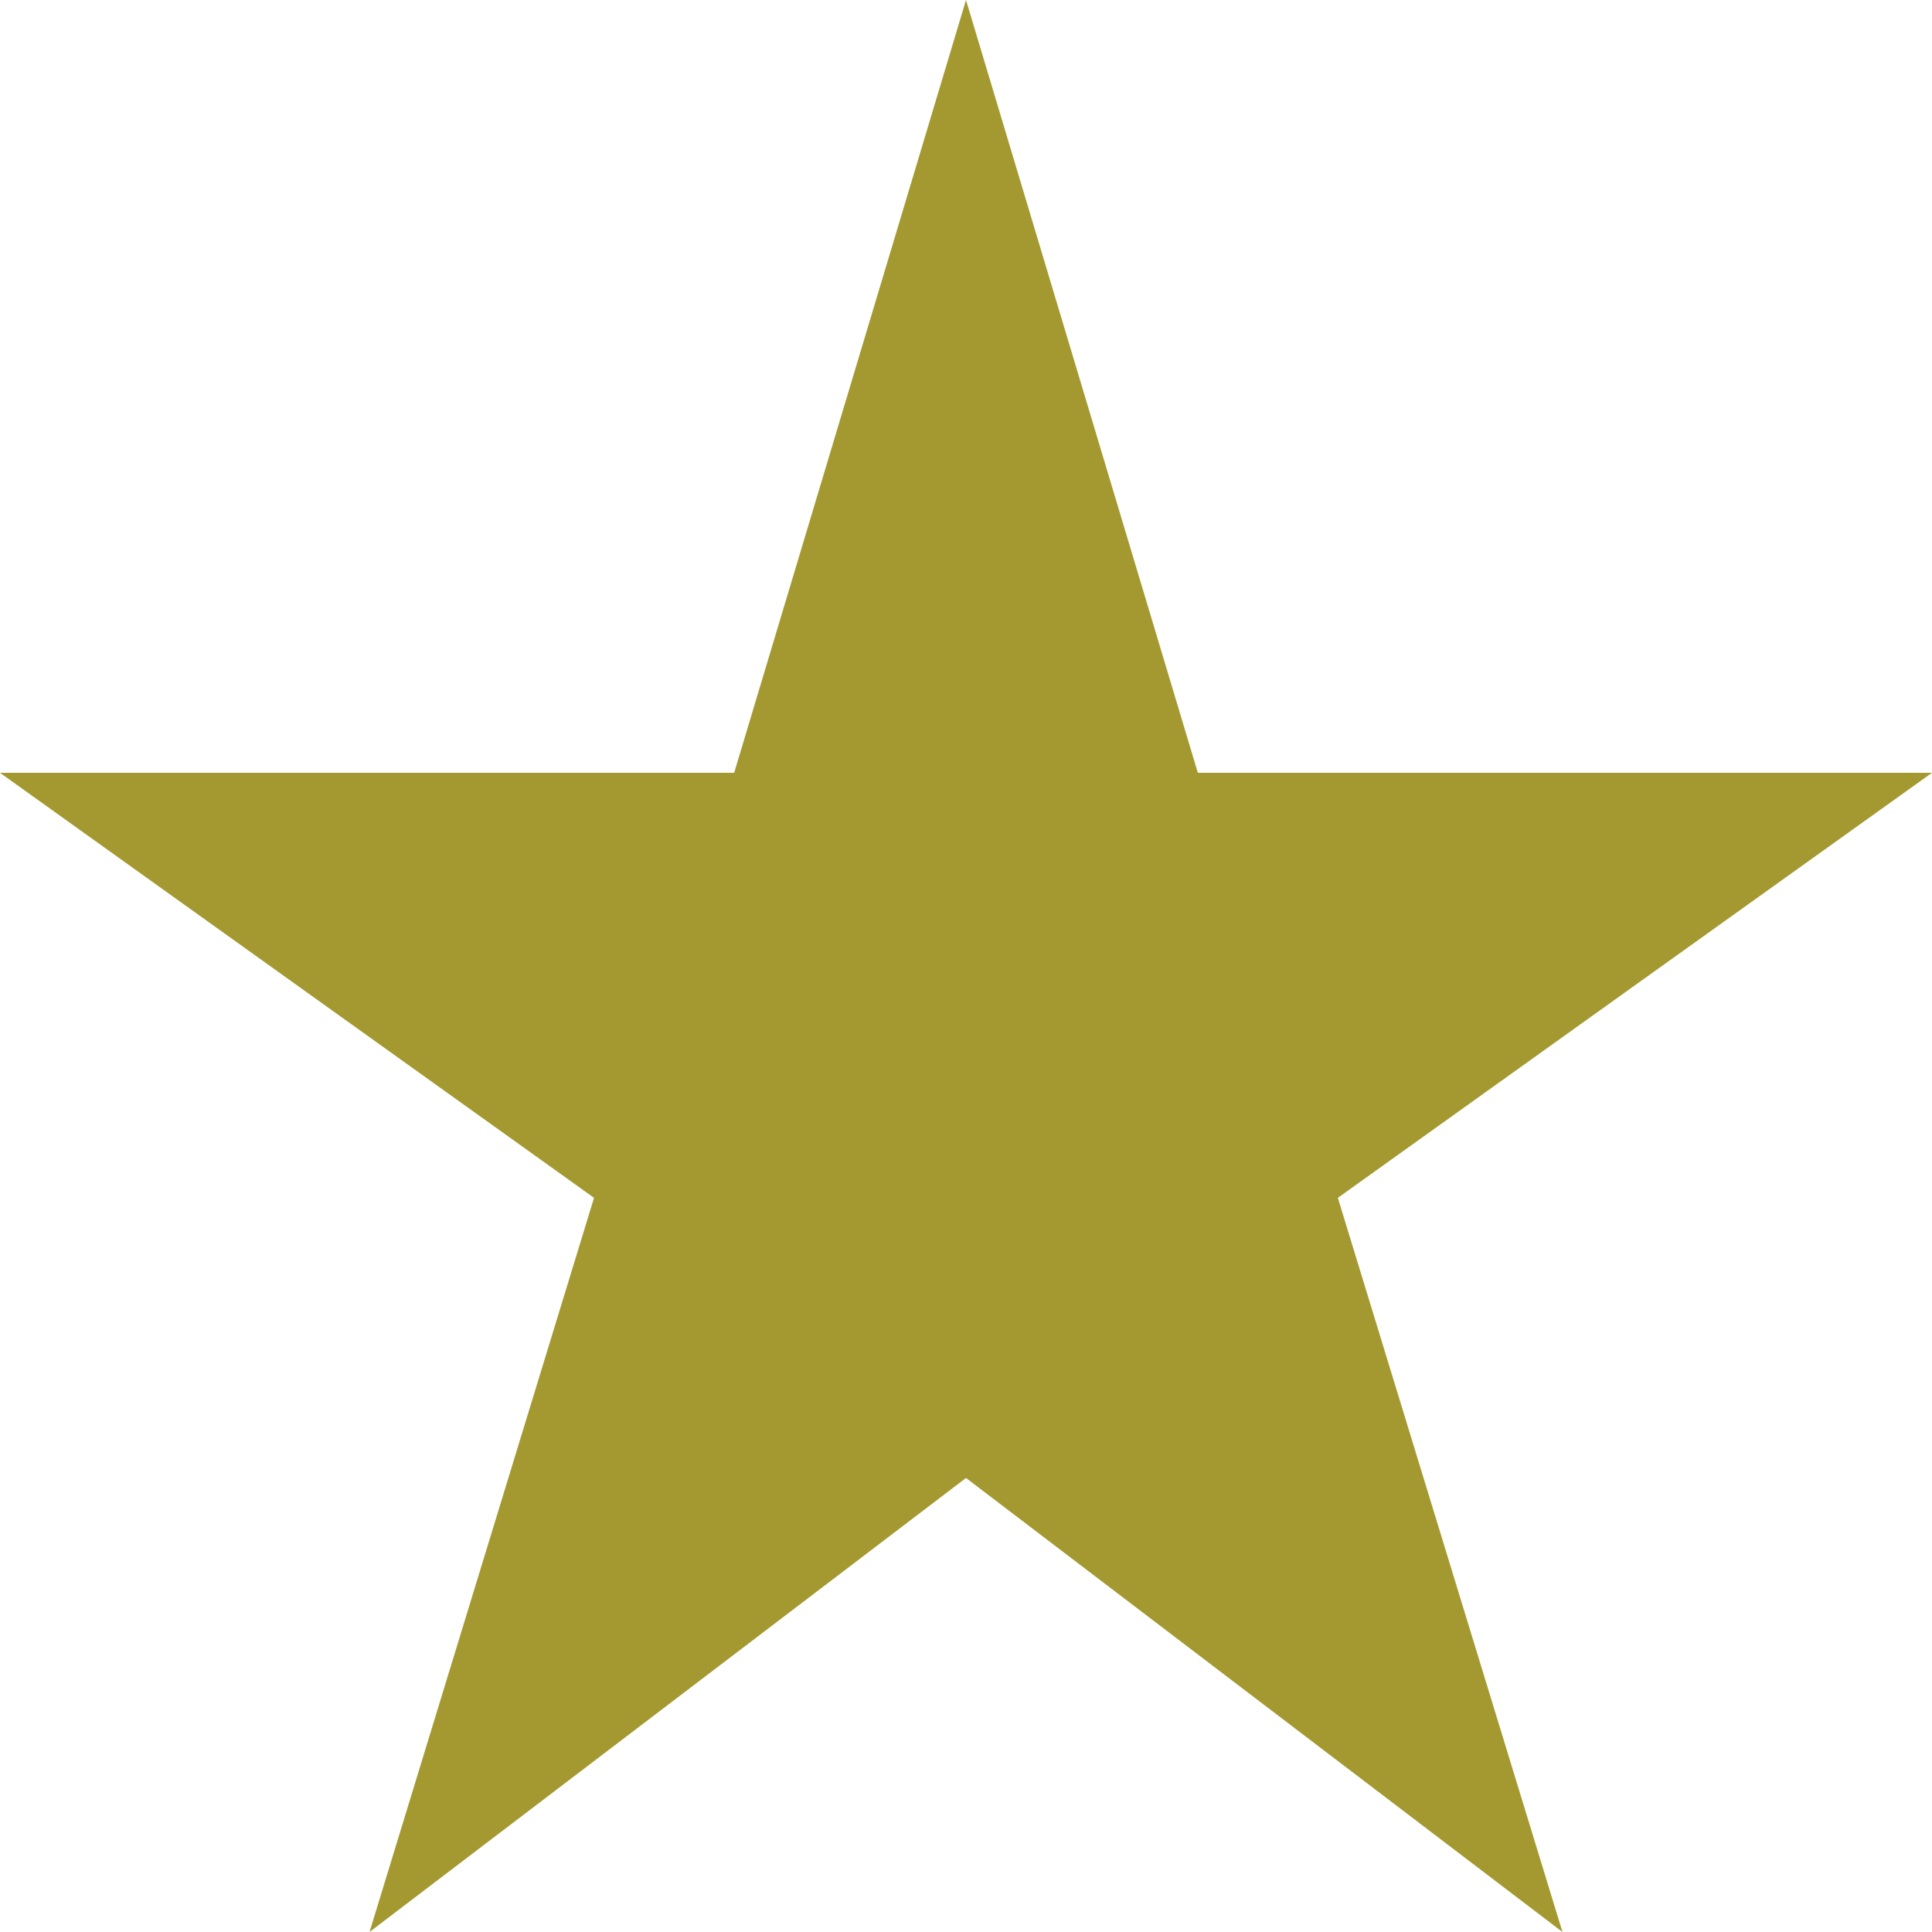 <svg width="15" height="15" viewBox="0 0 15 15" fill="none" xmlns="http://www.w3.org/2000/svg">
<path d="M2.869 15L4.612 9.3L0 6H5.7L7.5 0L9.3 6H15L10.387 9.3L12.131 15L7.5 11.475L2.869 15Z" fill="#A49930"/>
</svg>
